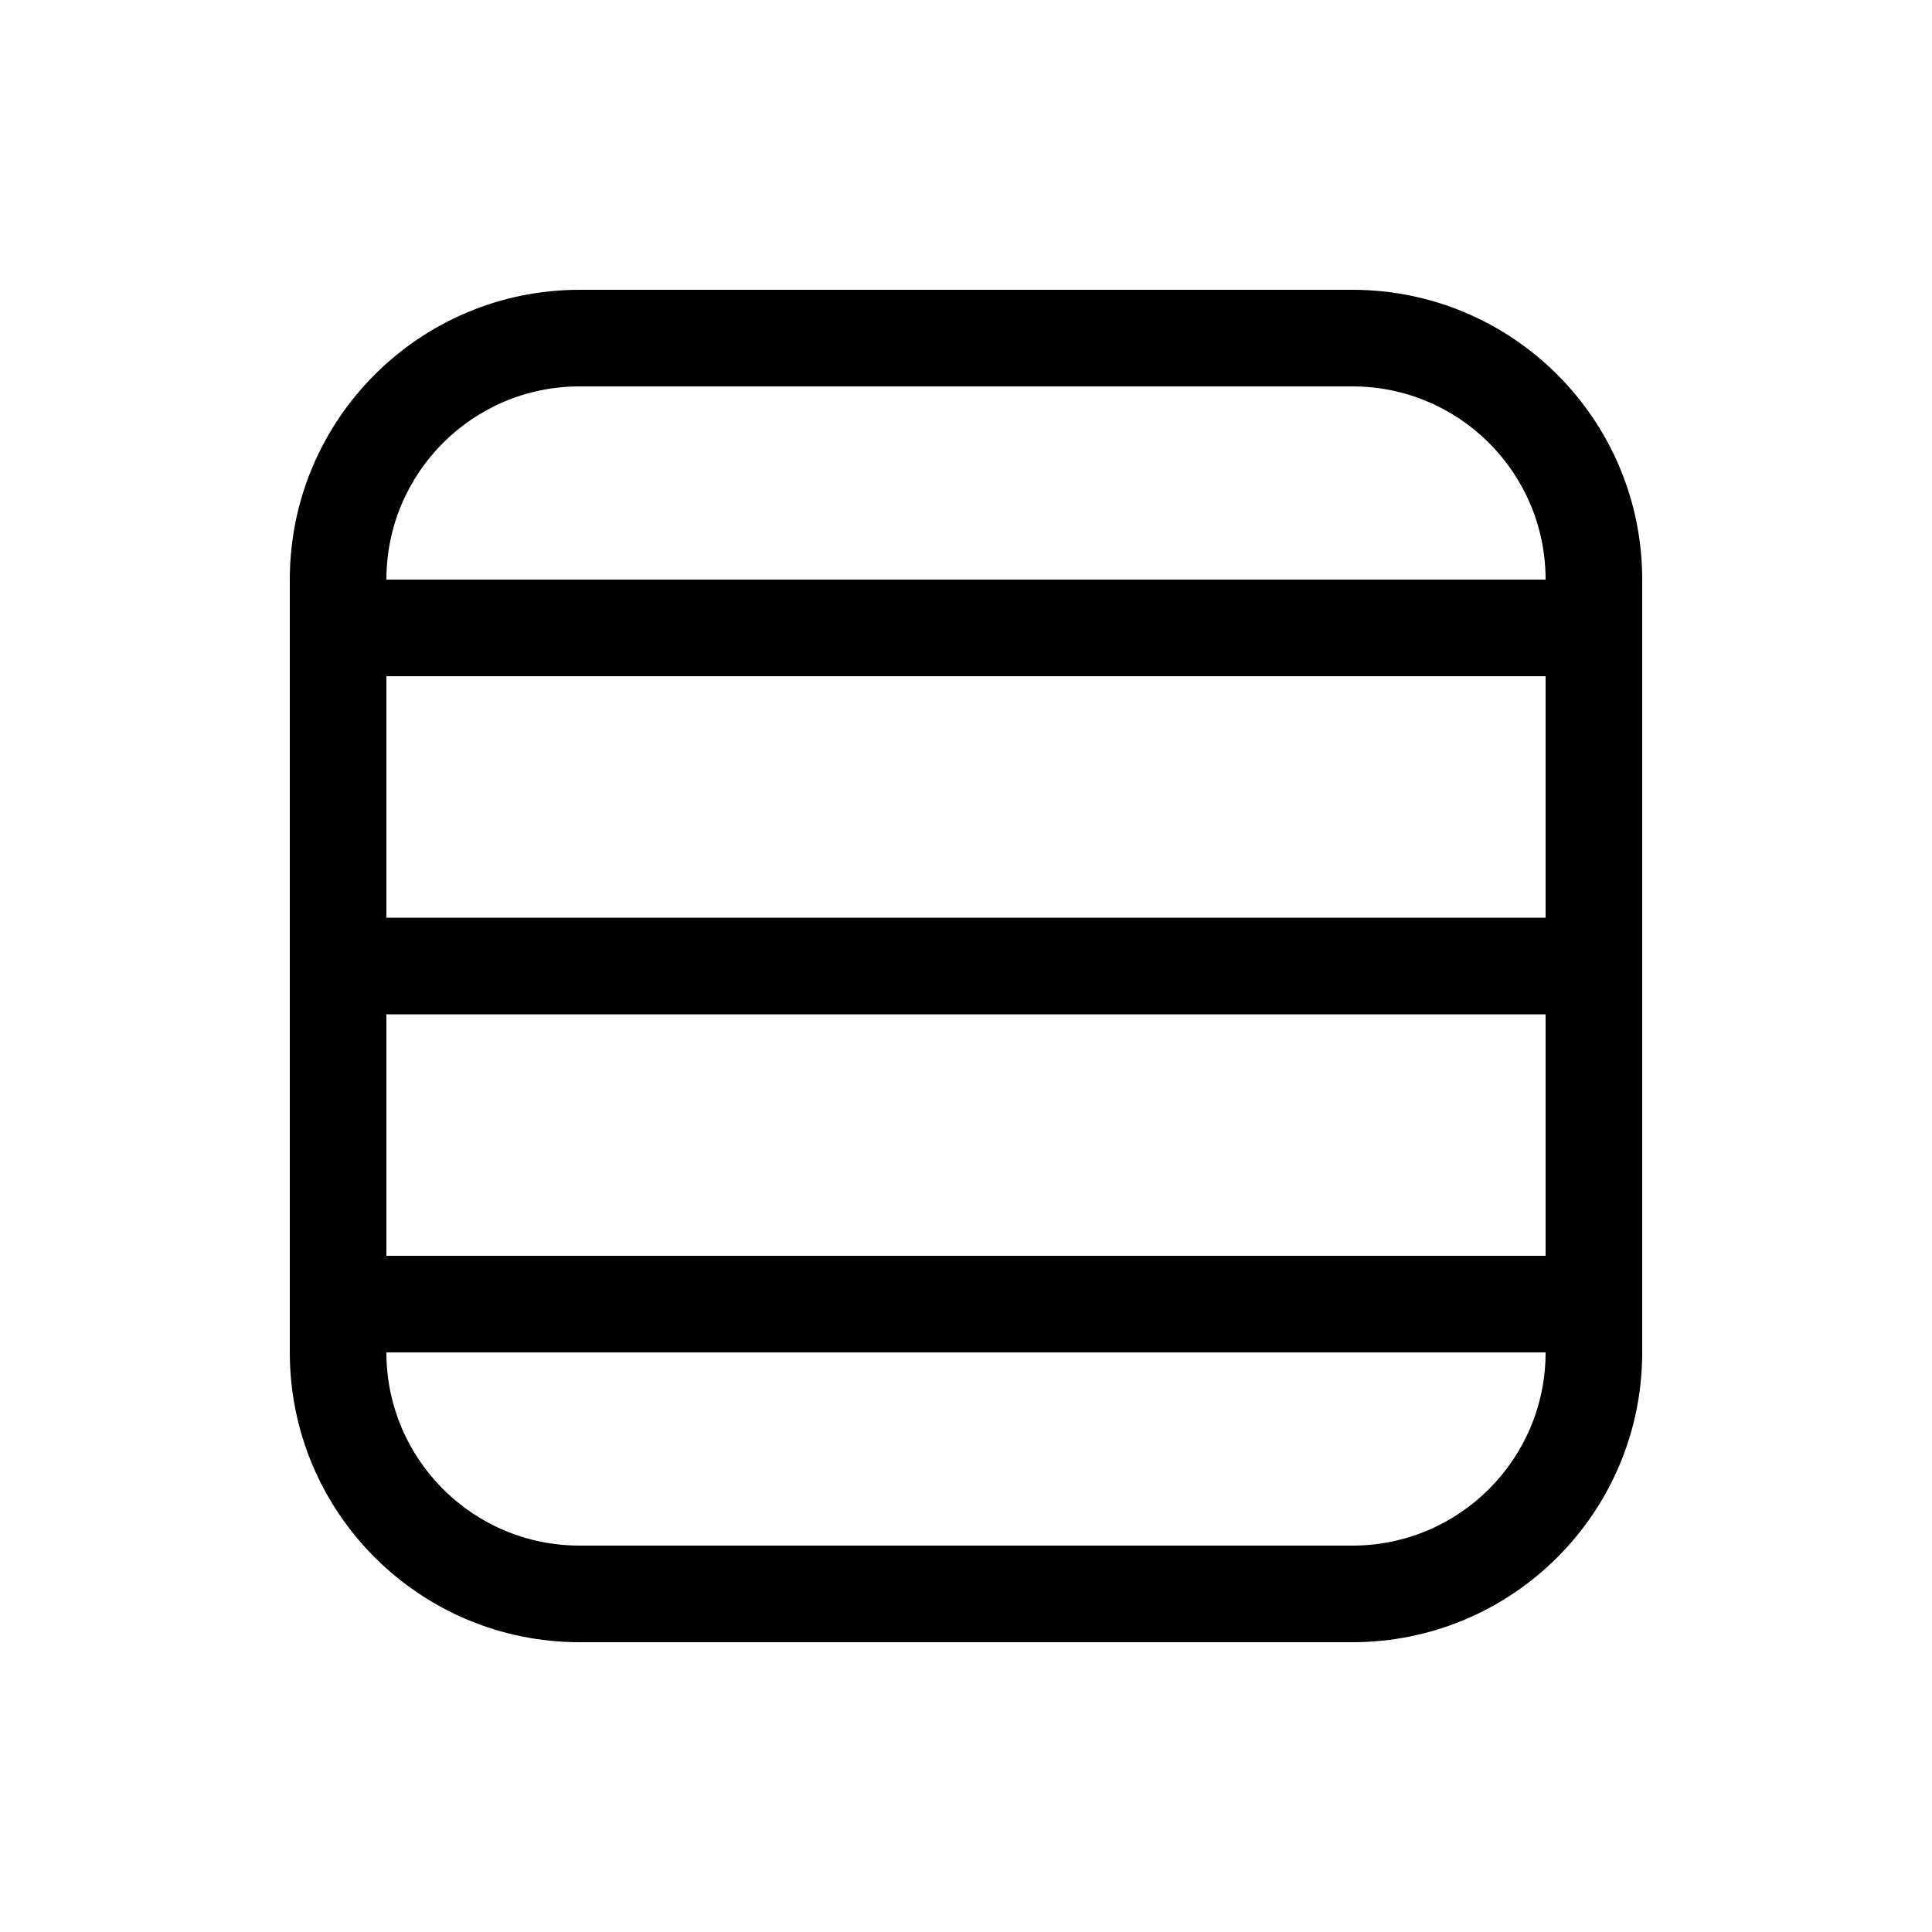 <svg viewBox="0 0 20 20" fill="none" xmlns="http://www.w3.org/2000/svg">
<path d="M17 6C17 4.343 15.657 3 14 3H6C4.343 3 3 4.343 3 6V14C3 15.657 4.343 17 6 17H14C15.657 17 17 15.657 17 14V6ZM14 4C15.105 4 16 4.895 16 6L4 6C4 4.895 4.895 4 6 4H14ZM4 10.5H16V13H4V10.5ZM4 9.5V7H16V9.5H4ZM6 16C4.895 16 4 15.105 4 14H16C16 15.105 15.105 16 14 16H6Z" fill="currentColor"/>
</svg>
